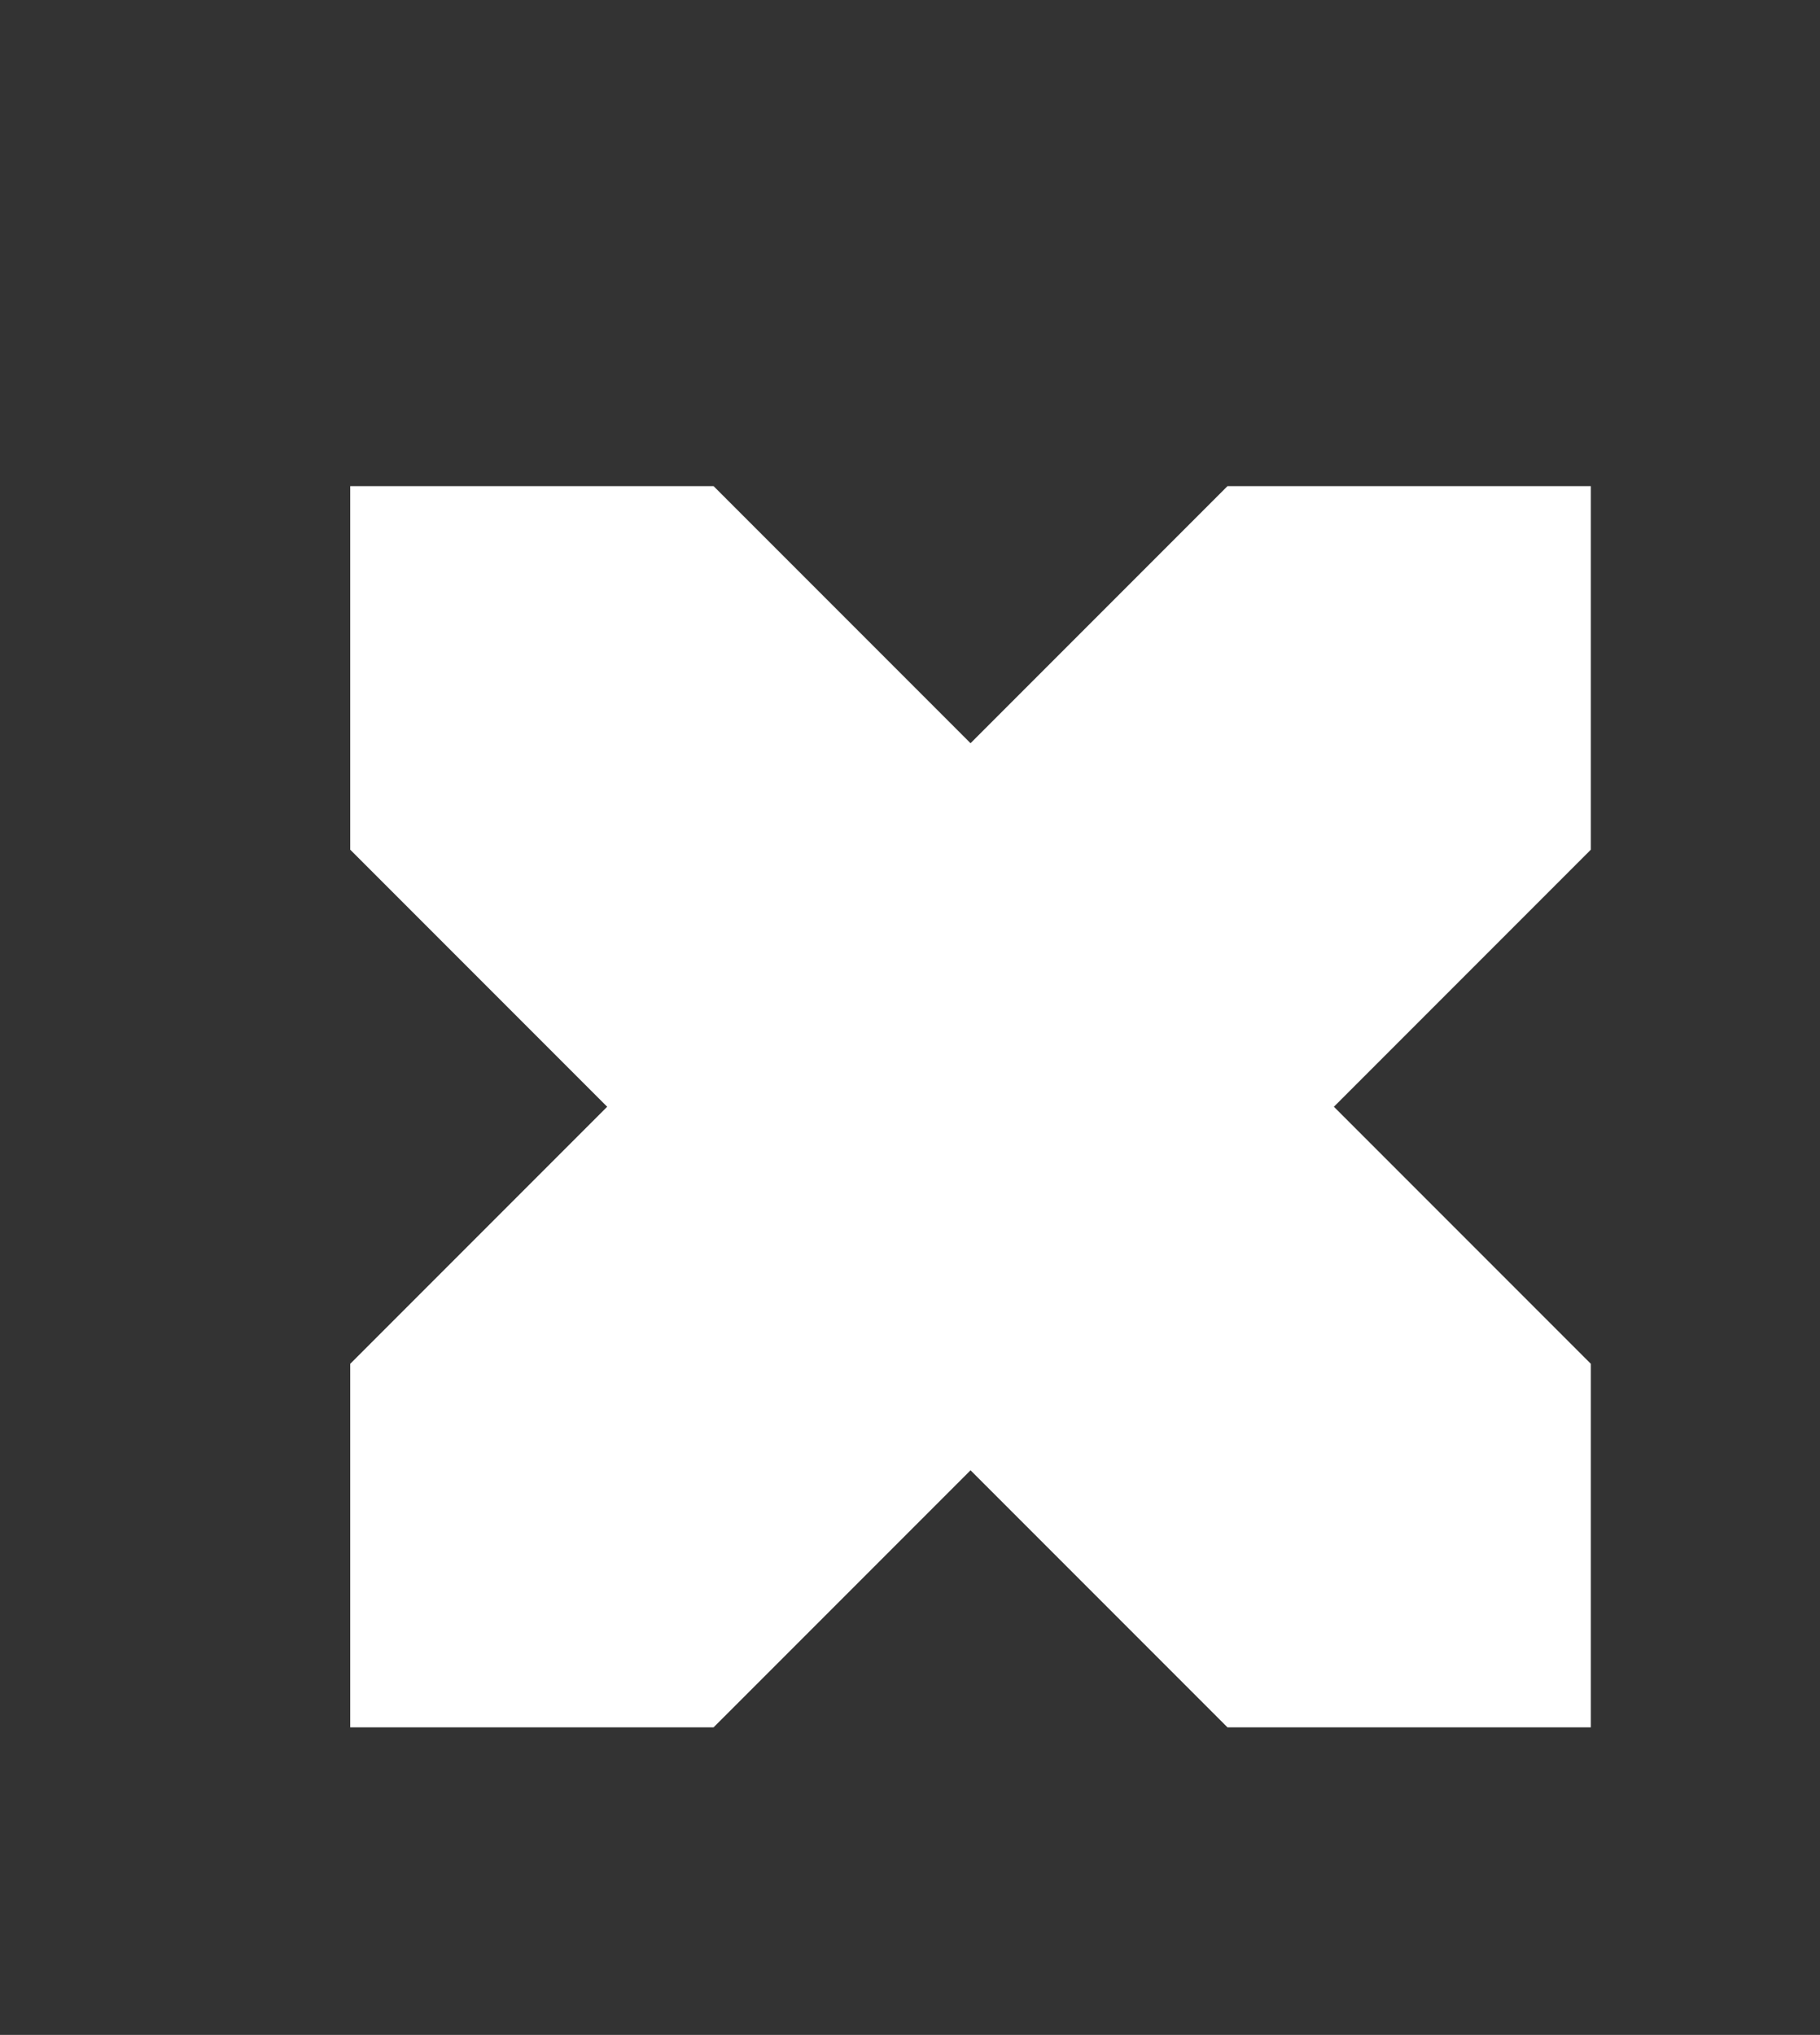 <?xml version="1.0" encoding="UTF-8" standalone="no"?>
<svg
   xmlns:dc="http://purl.org/dc/elements/1.1/"
   xmlns:cc="http://creativecommons.org/ns#"
   xmlns:rdf="http://www.w3.org/1999/02/22-rdf-syntax-ns#"
   xmlns:svg="http://www.w3.org/2000/svg"
   xmlns="http://www.w3.org/2000/svg"
   version="1.1"
   id="svg7096"
   viewBox="0 0 111.211 124.284"
   height="124.284"
   width="111.211">
  <rect x="0" y="0" width="111.211" height="124.284" fill="#333333" stroke="none"/>
  <defs
     id="defs7098" />
  <path
     style="fill:#ffffff;fill-opacity:1;fill-rule:evenodd;stroke:none;stroke-width:1px;stroke-linecap:butt;stroke-linejoin:miter;stroke-opacity:1"
     d="m 21.4,105.5 22.203,0 L 59.305,89.799 75.006,105.5 l 22.203,0 0,-22.203 -15.701,-15.701 15.701,-15.701 0,-22.203 -22.203,0 -15.701,15.701 -15.701,-15.701 -22.203,0 0,22.203 15.701,15.701 -15.701,15.701 0,22.203 z"
     id="path10126" />
</svg>
